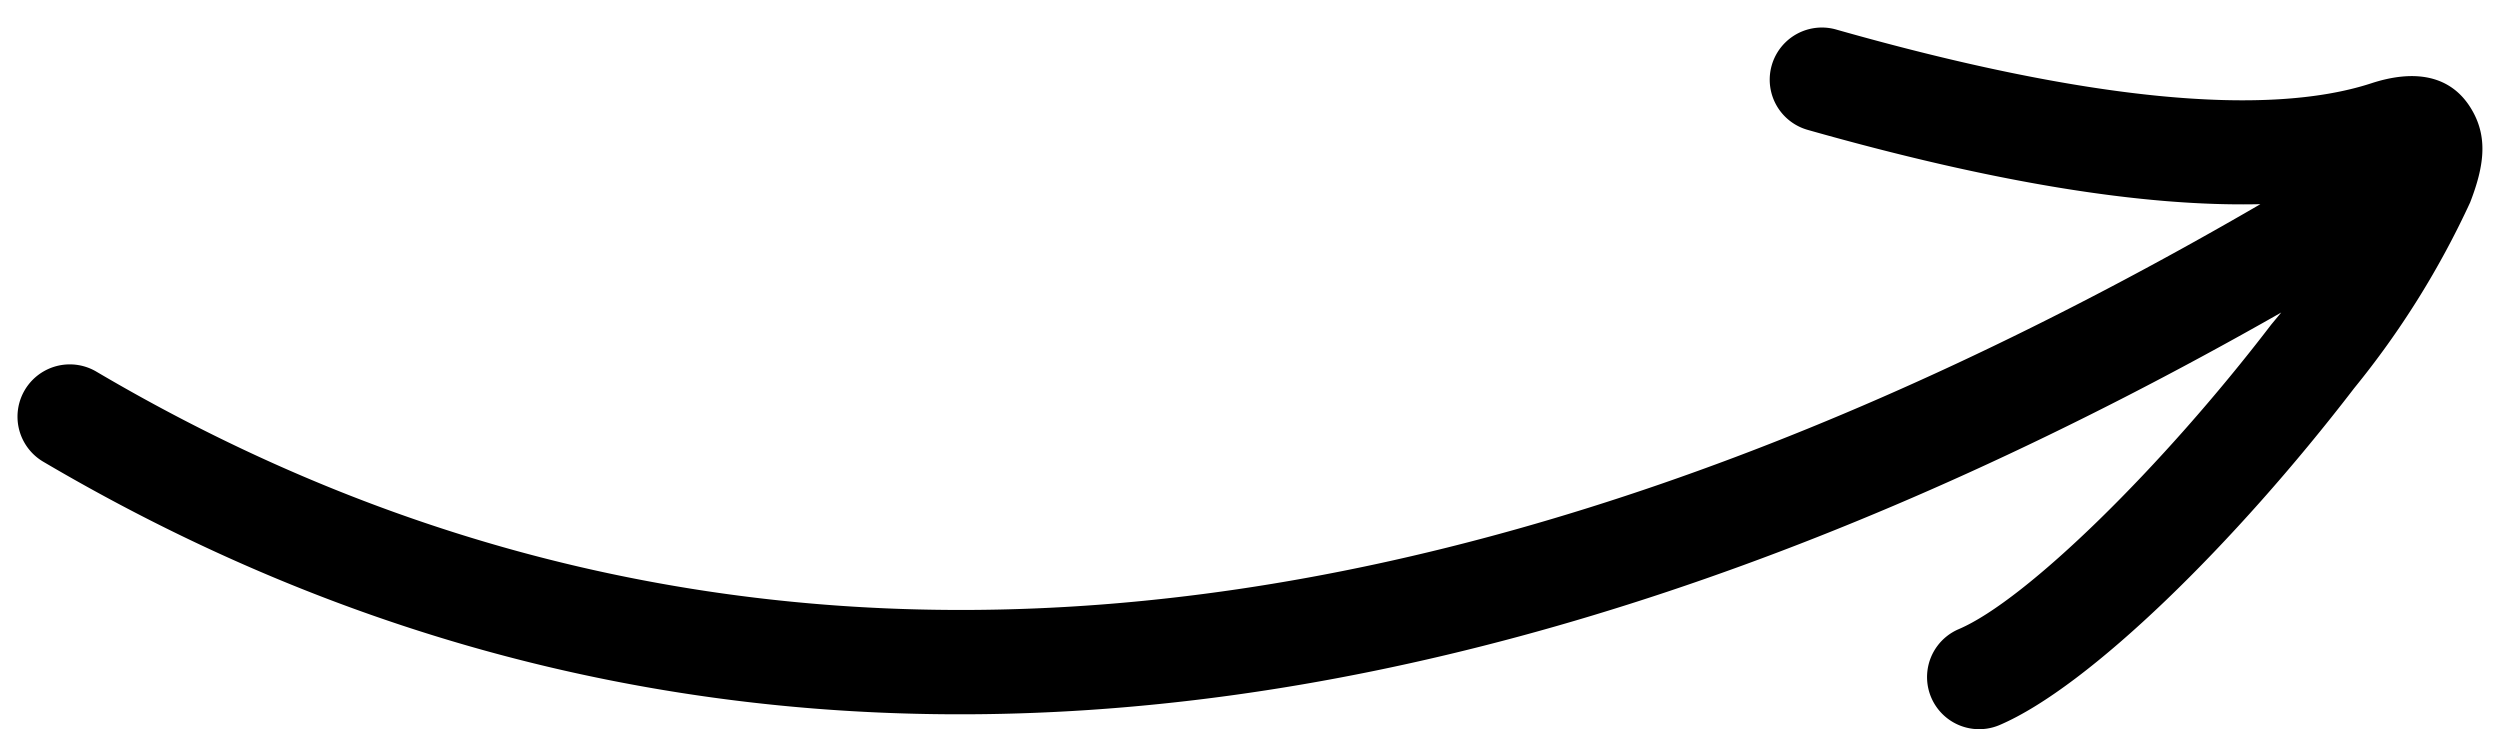 <svg width="72" height="21" xmlns="http://www.w3.org/2000/svg"><path d="M65.09 5.88c-3.4.08-7.74-.64-13.03-2.14a1.5 1.5 0 0 1 .82-2.89C60.1 2.9 65.28 3.38 68.29 2.4c1.22-.4 2.32-.27 2.92.8.44.78.33 1.6-.07 2.63a25.13 25.13 0 0 1-3.34 5.35c-3.43 4.47-7.64 8.6-10.21 9.7a1.5 1.5 0 1 1-1.18-2.76c1.95-.83 5.88-4.69 9-8.77L65.7 9c-24.26 13.81-45.8 15.28-64.45 4.3a1.5 1.5 0 0 1 1.52-2.6c17.86 10.53 38.58 8.97 62.33-4.82z" fill="#000" fill-rule="nonzero"/></svg>